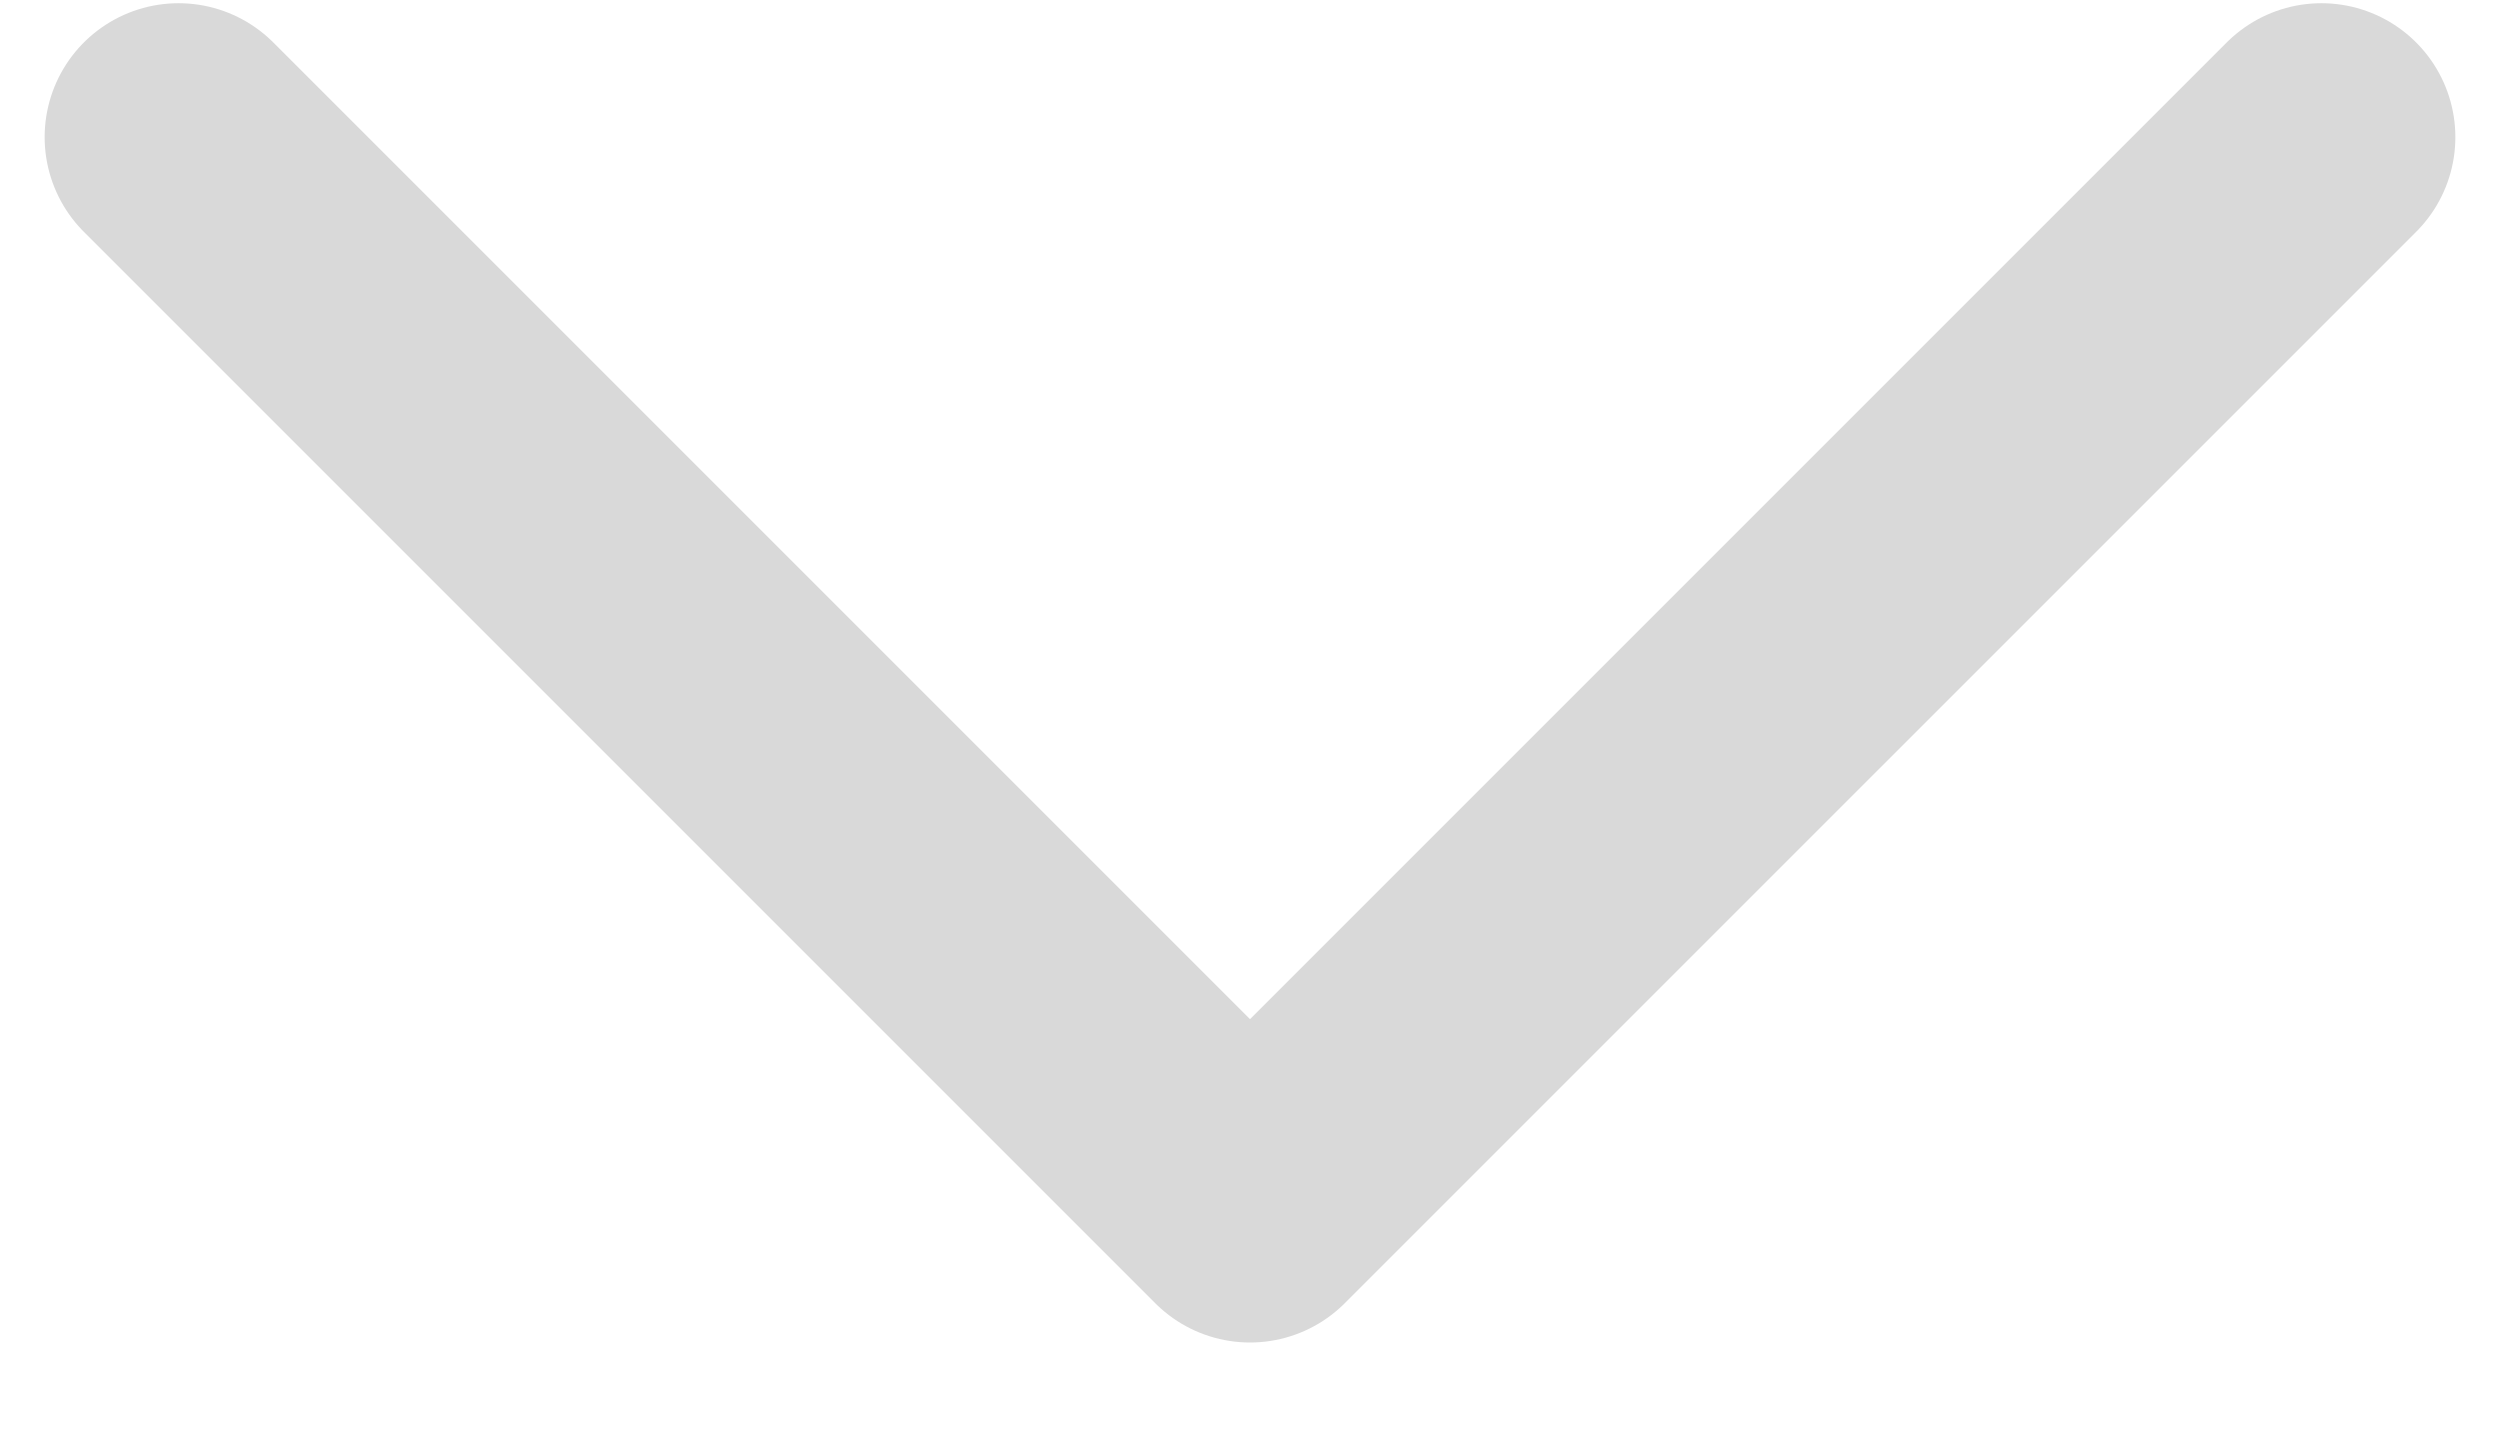 <svg width="14" height="8" viewBox="0 0 14 8" fill="none" xmlns="http://www.w3.org/2000/svg">
<path d="M1 0.768L7 6.768L13 0.768" stroke="#D9D9D9" stroke-width="1.5" stroke-linecap="round" stroke-linejoin="round"/>
</svg>

